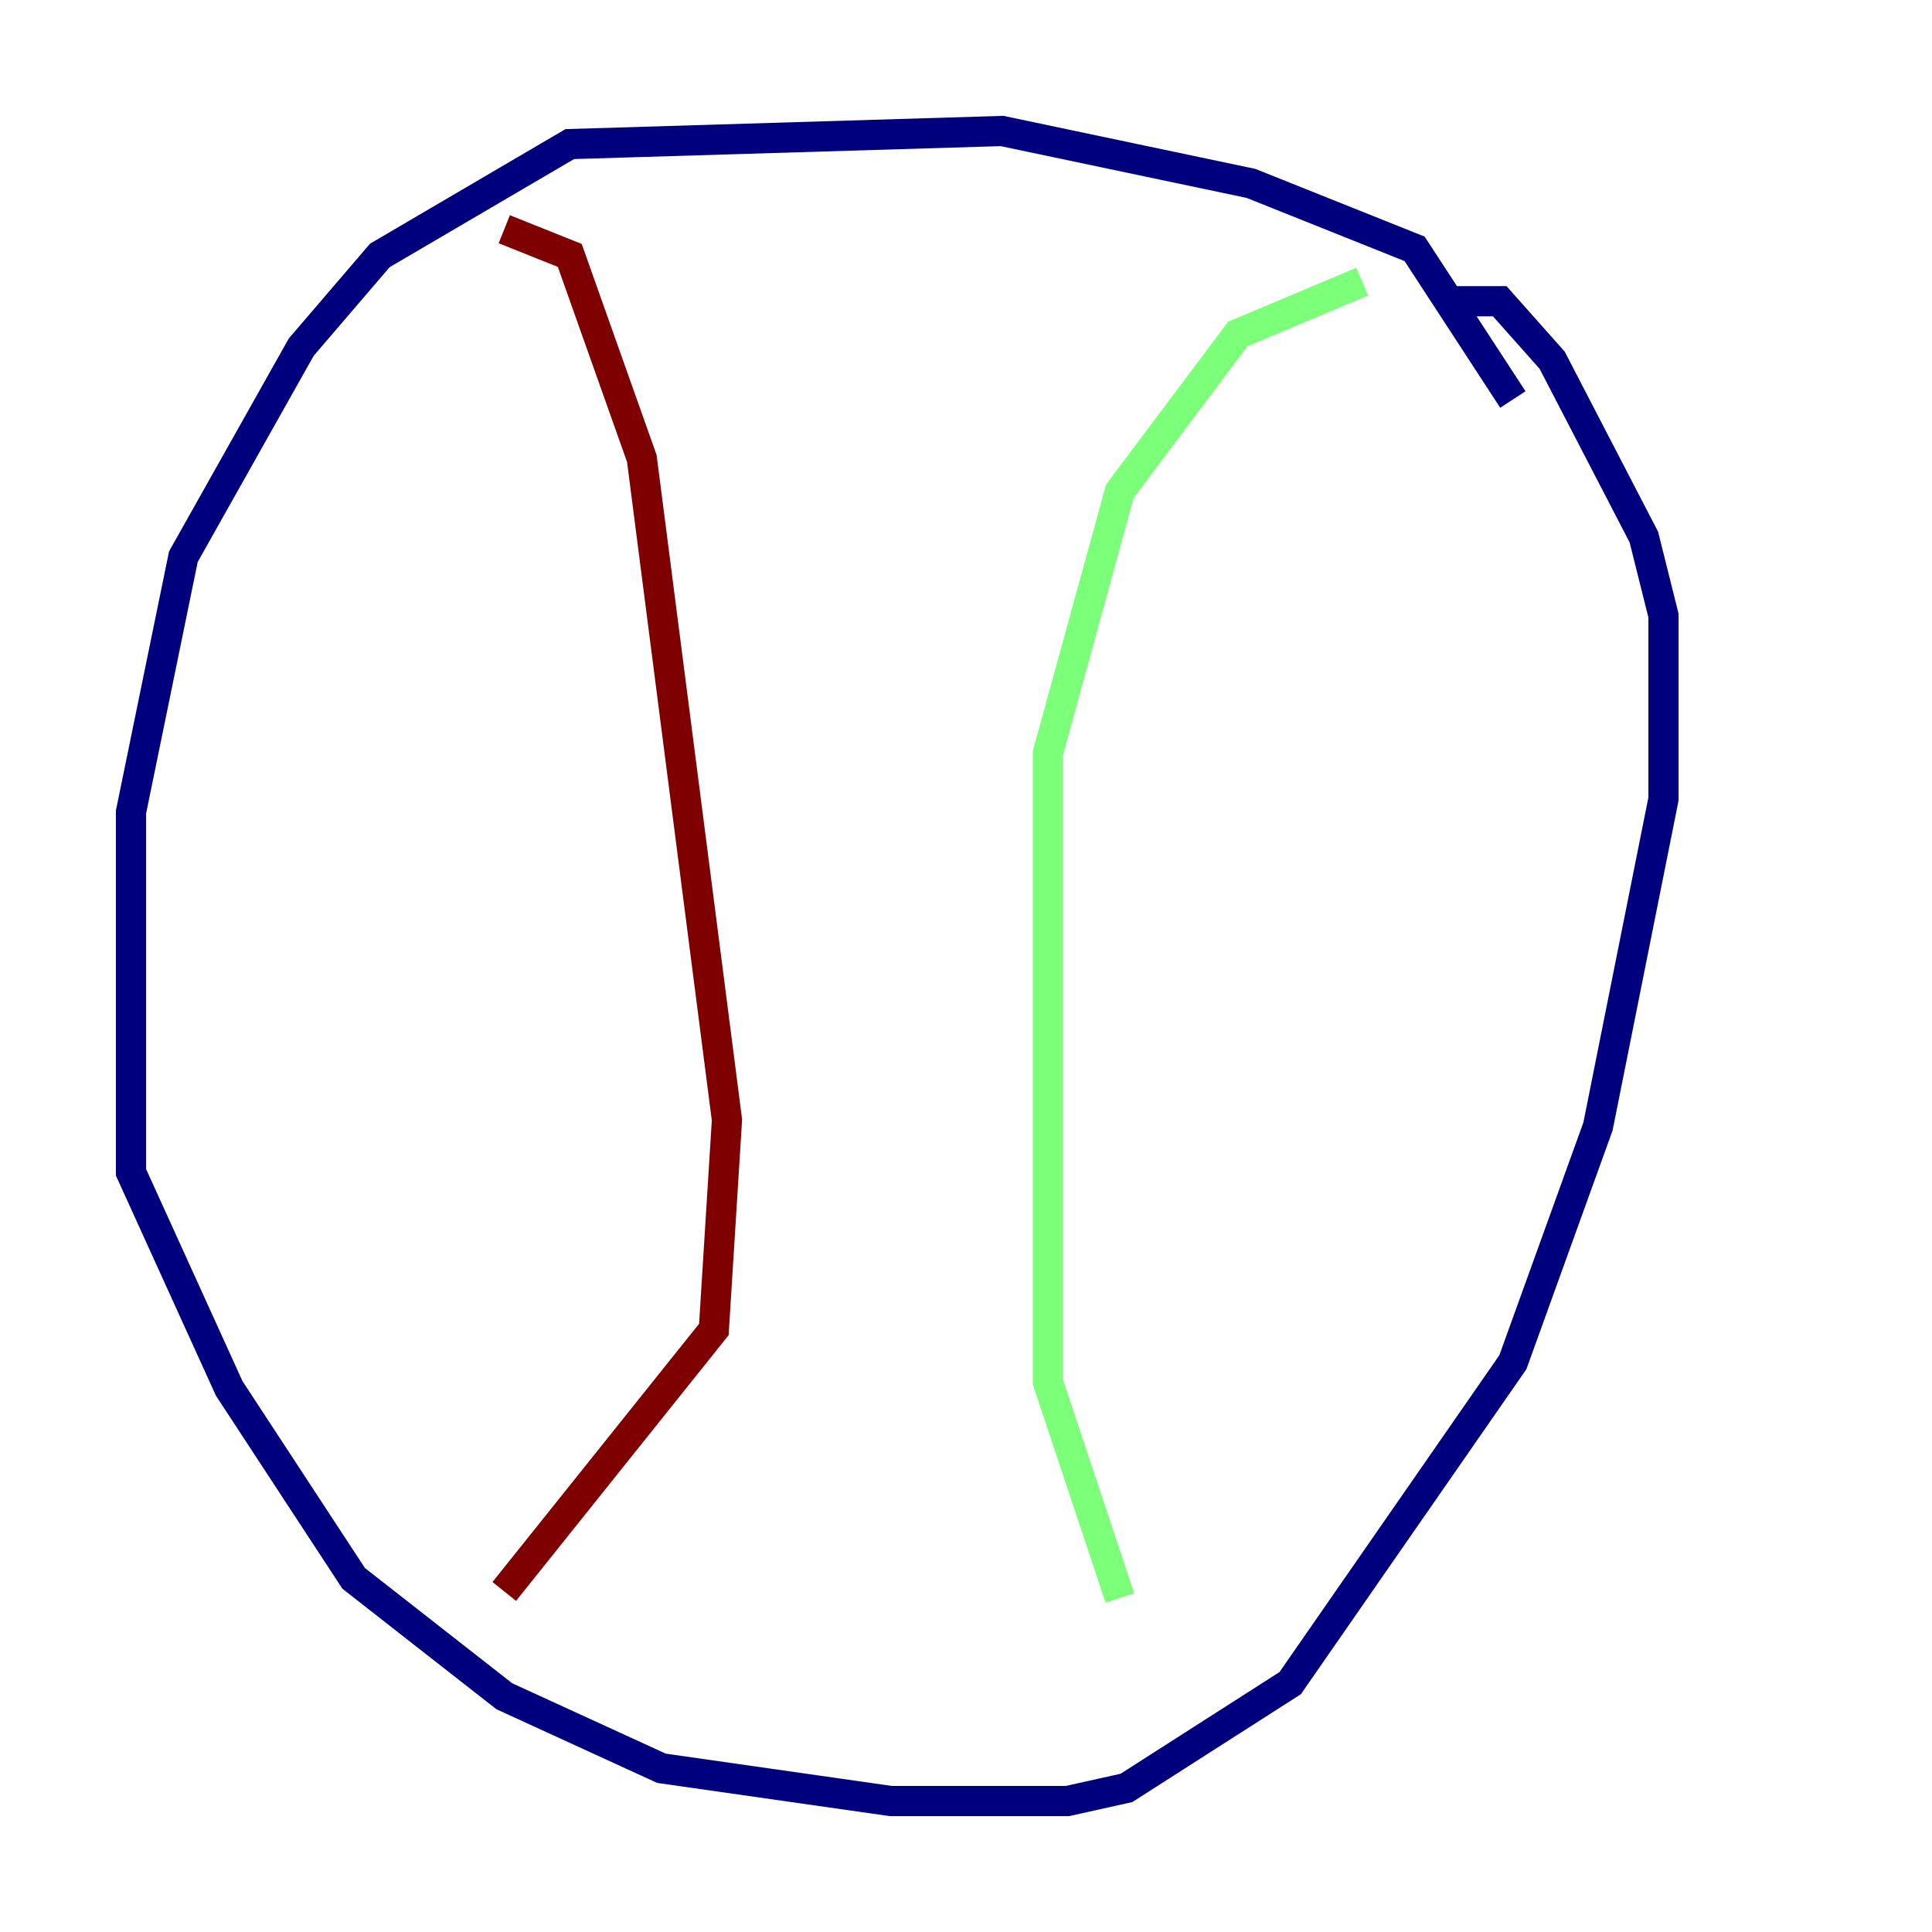 <?xml version="1.0" encoding="utf-8" ?>
<svg baseProfile="tiny" height="128" version="1.2" viewBox="0,0,128,128" width="128" xmlns="http://www.w3.org/2000/svg" xmlns:ev="http://www.w3.org/2001/xml-events" xmlns:xlink="http://www.w3.org/1999/xlink"><defs /><polyline fill="none" points="100.231,26.468 93.722,16.488 82.875,12.149 66.386,8.678 37.749,9.546 25.166,16.922 19.959,22.997 12.149,36.881 8.678,53.803 8.678,77.668 15.186,91.986 23.43,104.57 33.41,112.38 43.824,117.153 59.01,119.322 70.725,119.322 74.63,118.454 85.478,111.512 100.231,90.251 105.871,74.63 110.21,52.936 110.21,40.786 108.909,35.58 102.834,23.864 99.363,19.959 95.891,19.959" stroke="#00007f" stroke-width="2" /><polyline fill="none" points="90.251,18.658 82.007,22.129 74.197,32.542 69.424,49.898 69.424,91.552 74.197,105.871" stroke="#7cff79" stroke-width="2" /><polyline fill="none" points="33.41,15.186 37.749,16.922 42.522,30.373 48.163,74.197 47.295,88.081 33.41,105.437" stroke="#7f0000" stroke-width="2" /></svg>